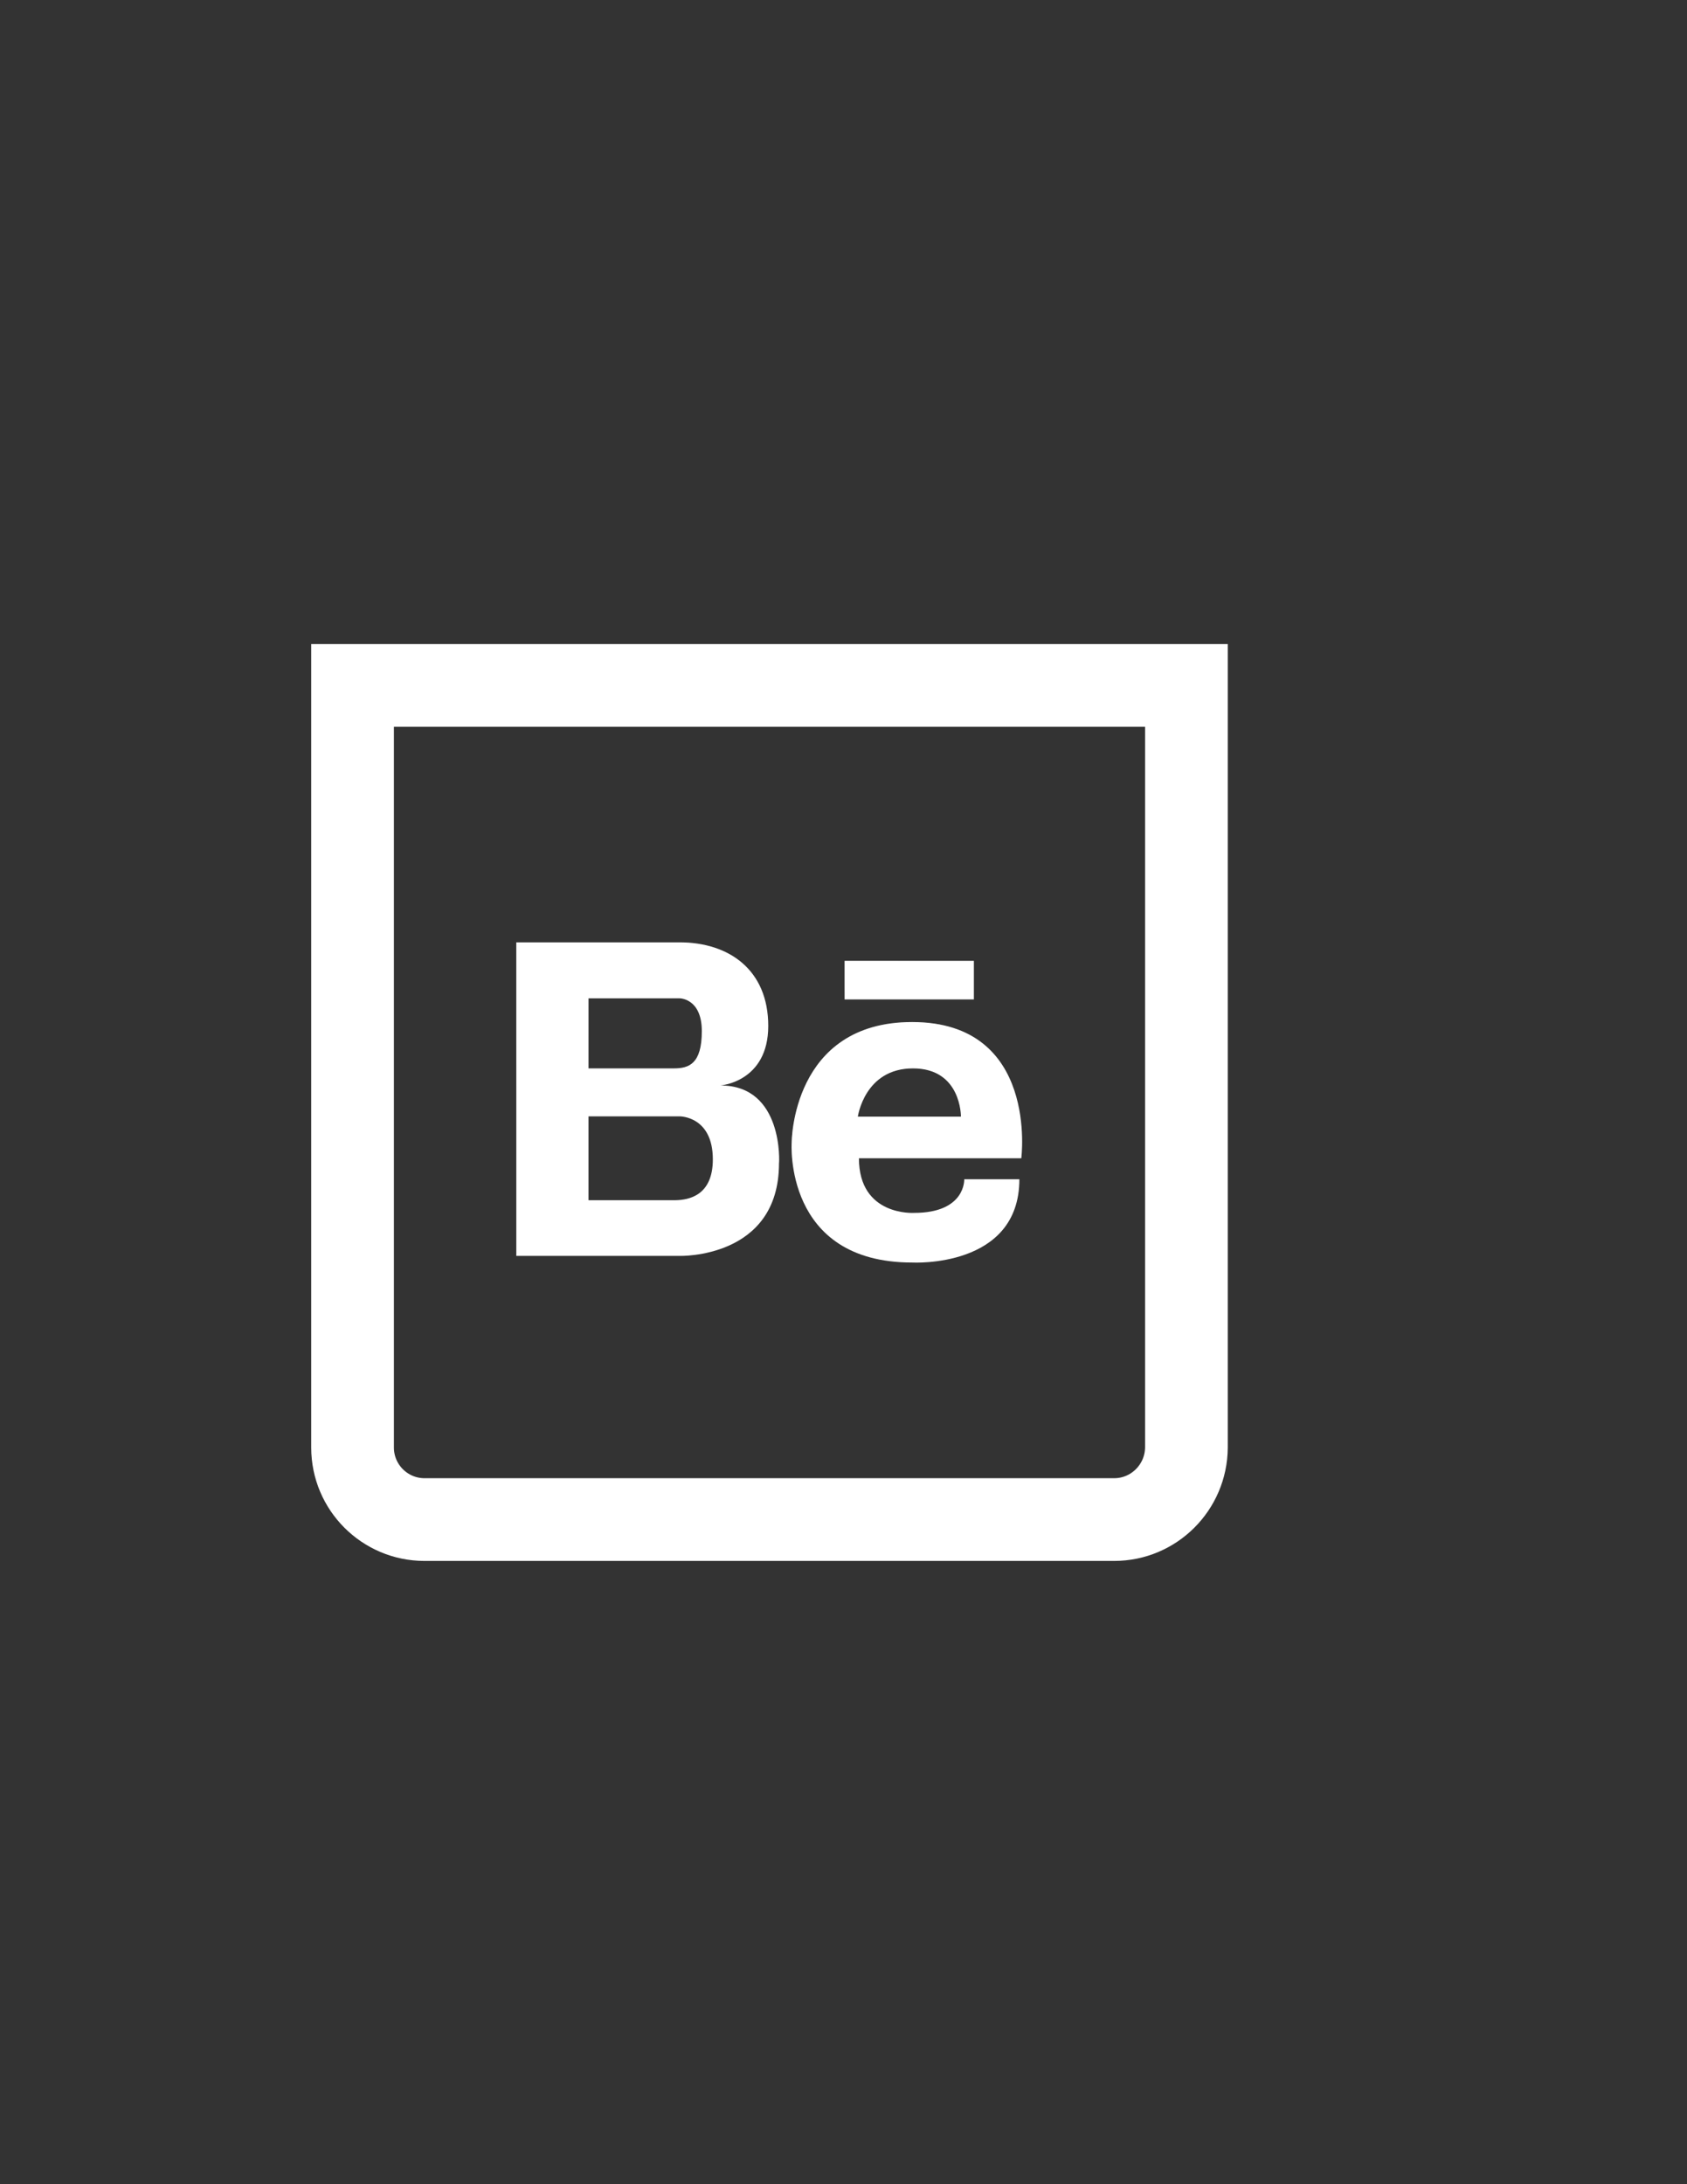 <?xml version="1.0" encoding="utf-8"?>
<!-- Generator: Adobe Illustrator 18.1.0, SVG Export Plug-In . SVG Version: 6.00 Build 0)  -->
<!DOCTYPE svg PUBLIC "-//W3C//DTD SVG 1.1//EN" "http://www.w3.org/Graphics/SVG/1.1/DTD/svg11.dtd">
<svg version="1.1" id="Layer_1" xmlns="http://www.w3.org/2000/svg" xmlns:xlink="http://www.w3.org/1999/xlink" x="0px" y="0px"
	 viewBox="0 0 612 792" enable-background="new 0 0 612 792" xml:space="preserve">
<rect x="0" y="0" width="612" height="792" fill="#333333" stroke="none"/>
<path fill="none" stroke="#FFFFFF" stroke-width="30" stroke-miterlimit="10" d="M404.2,551H154c-14.4,0-26.1-11.7-26.1-26.1V248.5
	h302.5v276.4C430.3,539.3,418.6,551,404.2,551z"/>
<g>
	<g>
		<path fill="#FFFFFF" d="M261.4,393.6c0,0,17.3-1.3,17.3-21.6s-14.2-30.3-32.2-30.3h-33.1h-1h-25.1v113.7h25.1h1h33.1
			c0,0,36.1,1.1,36.1-33.6C282.7,421.9,284.3,393.6,261.4,393.6z M213.5,362h28.8h4.3c0,0,8,0,8,11.9s-4.7,13.5-10.1,13.5h-31
			L213.5,362L213.5,362z M245.1,435.2h-31.6v-30.4h33.1c0,0,12-0.1,12,15.6C258.6,433.6,249.8,435.1,245.1,435.2z"/>
		<g>
			<path fill="#FFFFFF" d="M330.9,370.6c-43.7,0-43.7,43.7-43.7,43.7s-3,43.5,43.7,43.5c0,0,38.9,2.2,38.9-30.2h-20
				c0,0,0.6,12.2-18.2,12.2c0,0-20,1.3-20-19.8h58.9C370.5,420,376.9,370.6,330.9,370.6z M348.6,404.9h-37.4c0,0,2.4-17.5,20-17.5
				S348.6,404.9,348.6,404.9z"/>
			<rect x="306.4" y="348.4" fill="#FFFFFF" width="46.9" height="14"/>
		</g>
	</g>
</g>
<g opacity="0.6">
	<g>
		
			<linearGradient id="SVGID_1_" gradientUnits="userSpaceOnUse" x1="301.975" y1="601.705" x2="407.097" y2="419.628" gradientTransform="matrix(0.637 0 0 -0.637 0 722.4)">
			<stop  offset="0.225" style="stop-color:#FFFFFF;stop-opacity:0.3"/>
			<stop  offset="0.401" style="stop-color:#FFFFFF;stop-opacity:0"/>
		</linearGradient>
		<path fill="url(#SVGID_1_)" d="M261.4,393.6c0,0,17.3-1.3,17.3-21.6s-14.2-30.3-32.2-30.3h-33.1h-1h-25.1v113.7h25.1h1h33.1
			c0,0,36.1,1.1,36.1-33.6C282.7,421.9,284.3,393.6,261.4,393.6z M213.5,362h28.8h4.3c0,0,8,0,8,11.9s-4.7,13.5-10.1,13.5h-31
			L213.5,362L213.5,362z M245.1,435.2h-31.6v-30.4h33.1c0,0,12-0.1,12,15.6C258.6,433.6,249.8,435.1,245.1,435.2z"/>
		<g>
			
				<linearGradient id="SVGID_2_" gradientUnits="userSpaceOnUse" x1="482.186" y1="542.865" x2="552.861" y2="420.453" gradientTransform="matrix(0.637 0 0 -0.637 0 722.4)">
				<stop  offset="0.225" style="stop-color:#FFFFFF;stop-opacity:0.3"/>
				<stop  offset="0.401" style="stop-color:#FFFFFF;stop-opacity:0"/>
			</linearGradient>
			<path fill="url(#SVGID_2_)" d="M330.9,370.6c-43.7,0-43.7,43.7-43.7,43.7s-3,43.5,43.7,43.5c0,0,38.9,2.2,38.9-30.2h-20
				c0,0,0.6,12.2-18.2,12.2c0,0-20,1.3-20-19.8h58.9C370.5,420,376.9,370.6,330.9,370.6z M348.6,404.9h-37.4c0,0,2.4-17.5,20-17.5
				S348.6,404.9,348.6,404.9z"/>
			
				<linearGradient id="SVGID_3_" gradientUnits="userSpaceOnUse" x1="503.509" y1="599.834" x2="531.435" y2="551.464" gradientTransform="matrix(0.637 0 0 -0.637 0 722.4)">
				<stop  offset="0.225" style="stop-color:#FFFFFF;stop-opacity:0.3"/>
				<stop  offset="0.401" style="stop-color:#FFFFFF;stop-opacity:0"/>
			</linearGradient>
			<rect x="306.4" y="348.4" fill="url(#SVGID_3_)" width="46.9" height="14"/>
		</g>
	</g>
</g>
</svg>
